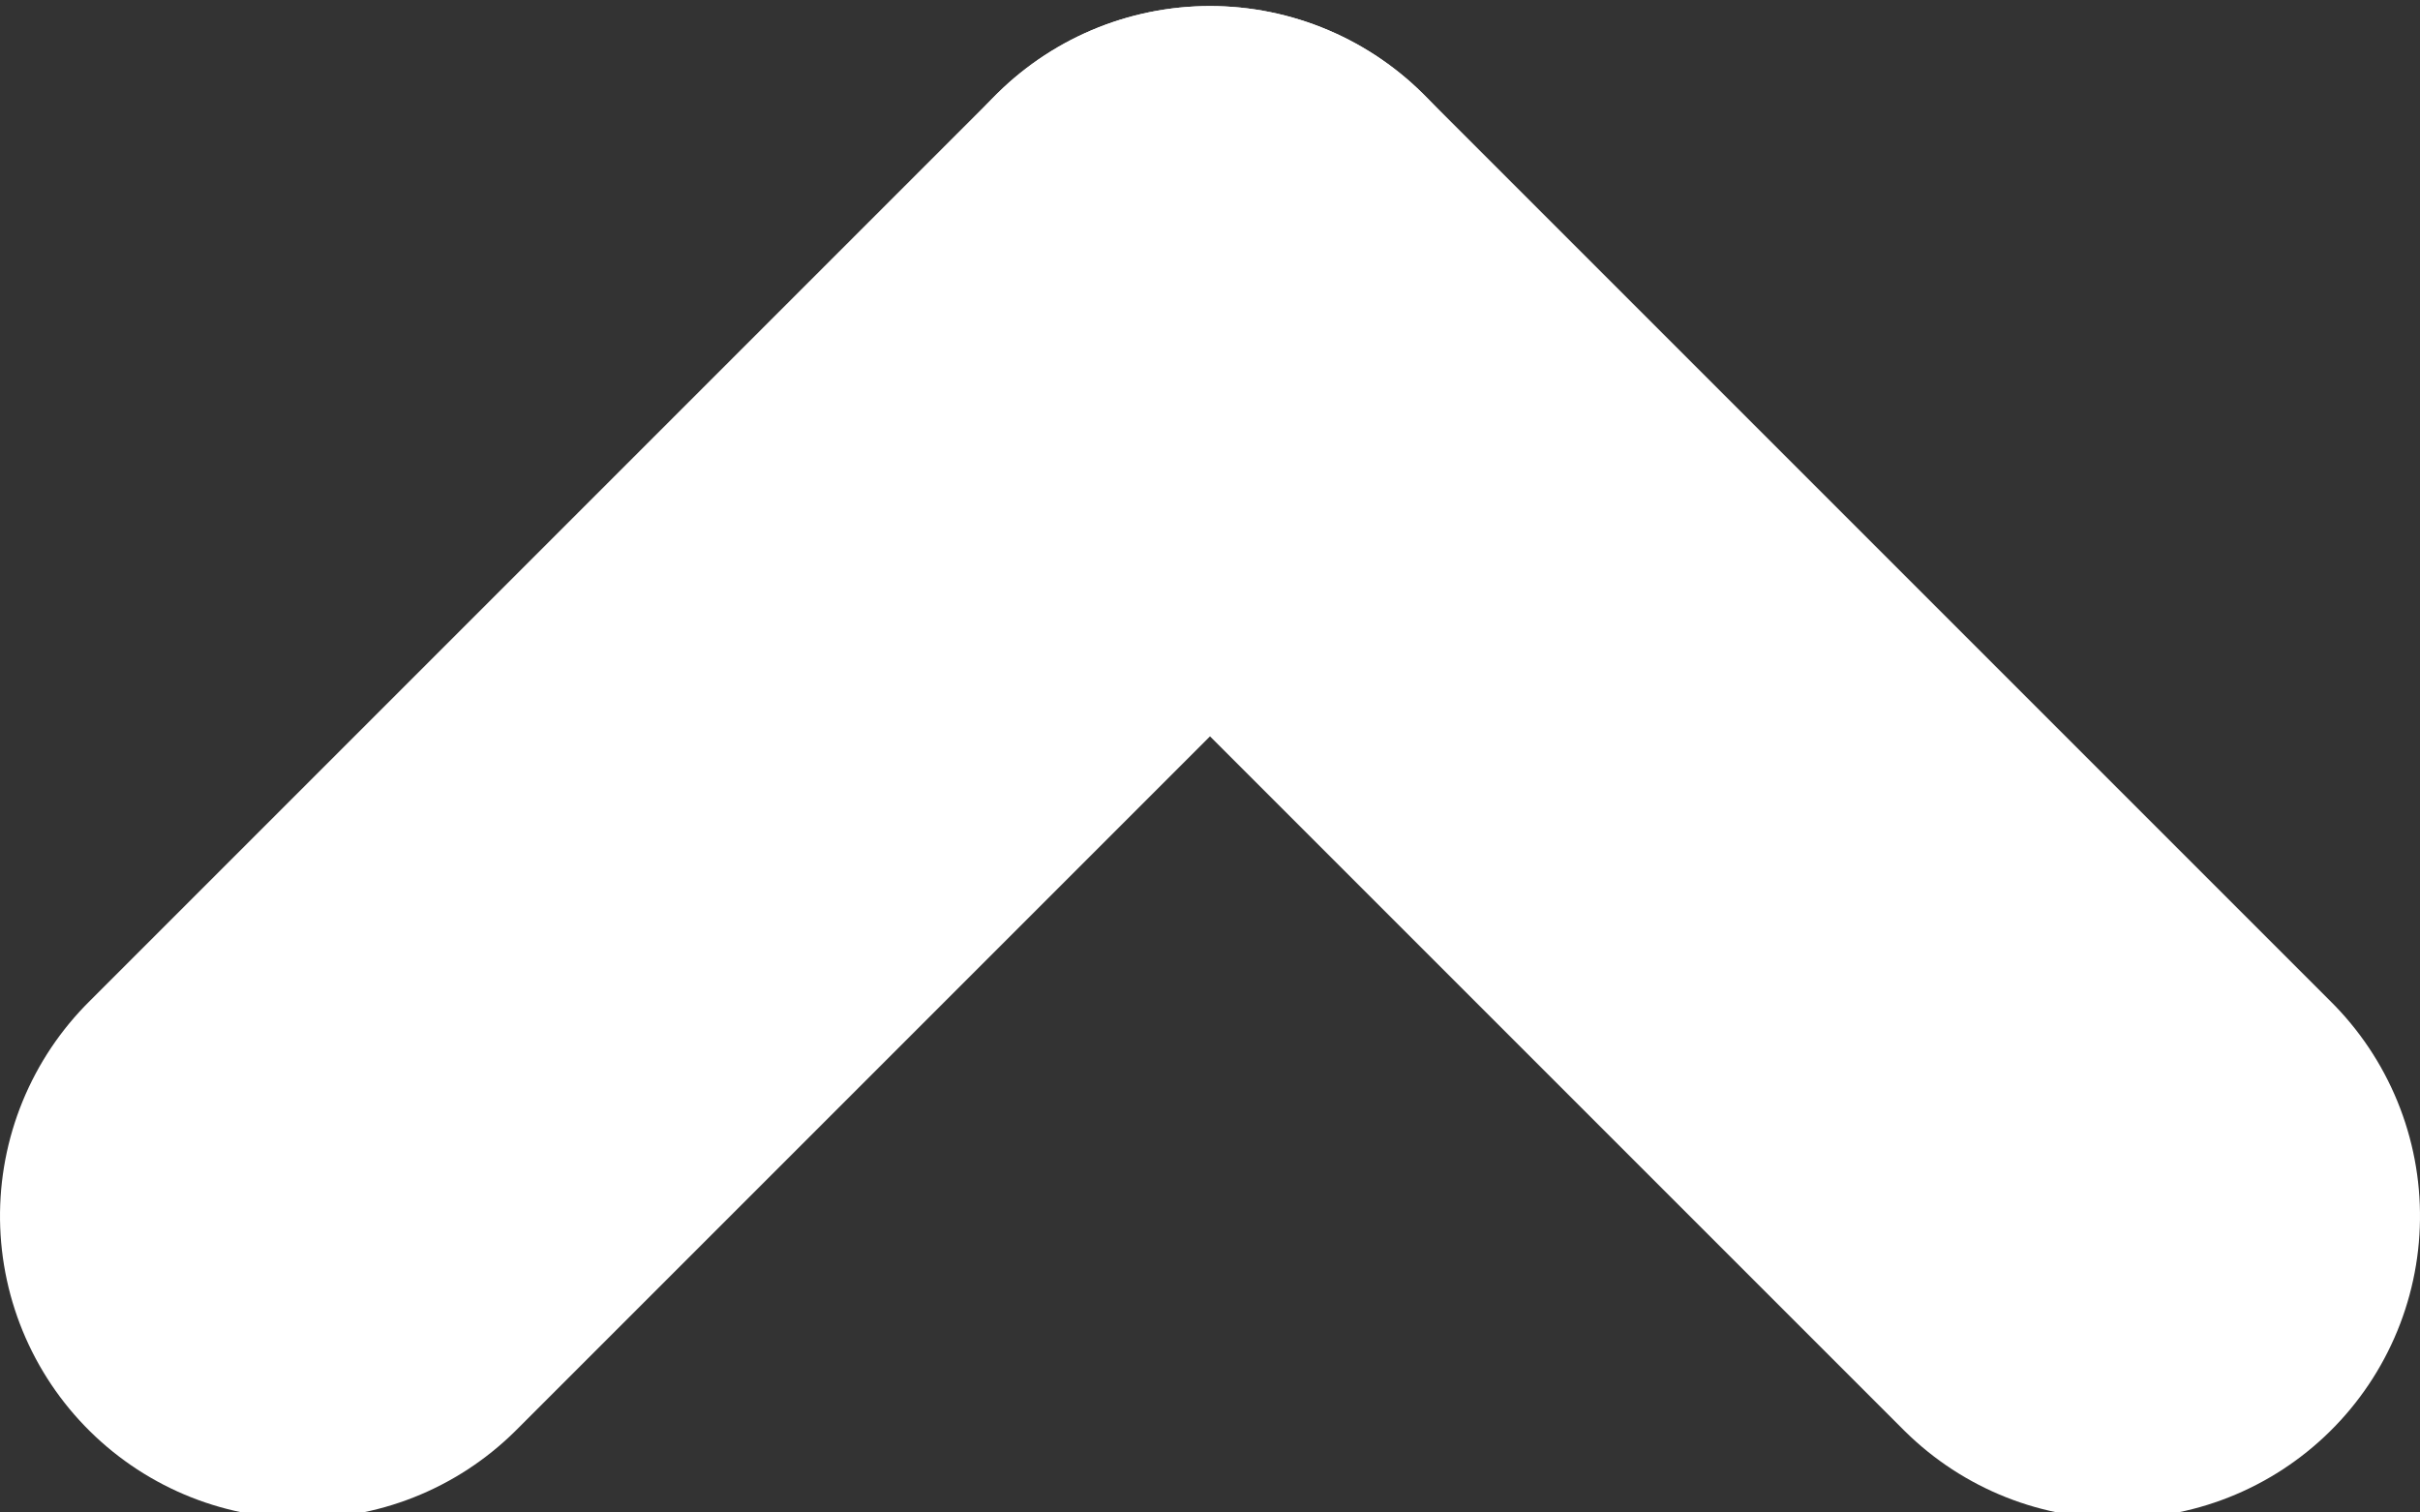 <?xml version="1.0" encoding="utf-8"?>
<!-- Generator: Adobe Illustrator 16.0.0, SVG Export Plug-In . SVG Version: 6.00 Build 0)  -->
<!DOCTYPE svg PUBLIC "-//W3C//DTD SVG 1.1//EN" "http://www.w3.org/Graphics/SVG/1.1/DTD/svg11.dtd">
<svg version="1.1"
	 id="svg2" xmlns:dc="http://purl.org/dc/elements/1.1/" xmlns:cc="http://creativecommons.org/ns#" xmlns:rdf="http://www.w3.org/1999/02/22-rdf-syntax-ns#" xmlns:svg="http://www.w3.org/2000/svg" xmlns:sodipodi="http://sodipodi.sourceforge.net/DTD/sodipodi-0.dtd" xmlns:inkscape="http://www.inkscape.org/namespaces/inkscape" sodipodi:docname="ic-chevron-up.svg" inkscape:version="0.91 r13725"
	 xmlns="http://www.w3.org/2000/svg" xmlns:xlink="http://www.w3.org/1999/xlink" x="0px" y="0px" width="8px" height="5px"
	 viewBox="0 0 8 5" enable-background="new 0 0 8 5" xml:space="preserve">
<rect x="0" y="0" width="8" height="5" fill="#333333" stroke="none"/>
<sodipodi:namedview  inkscape:cy="2.5" inkscape:cx="4" inkscape:zoom="38.75" showgrid="false" guidetolerance="10" gridtolerance="10" pagecolor="#ffffff" borderopacity="1" bordercolor="#666666" objecttolerance="10" id="namedview21" inkscape:current-layer="svg2" inkscape:window-maximized="0" inkscape:window-y="52" inkscape:window-x="182" inkscape:window-height="480" inkscape:window-width="640" inkscape:pageopacity="0" inkscape:pageshadow="2">
	</sodipodi:namedview>
<title  id="title4">962ED69C-216F-44D3-8883-997716FB5AB8</title>
<desc  id="desc6">Created with sketchtool.</desc>
<g id="dashboard-reskin-ollie" transform="translate(-467,-351)">
	<g id="Group" transform="translate(381,334)">
		<g id="ico-smallchevron-24" transform="translate(78,6)">
			<g id="ic-chevron-down-orange" transform="matrix(-1,0,0,1,24,0)">
				<polygon id="bound" fill="none" stroke="#FFFFFF" stroke-miterlimit="10" points="0,3.02 0,27.02 24,27.02 24,3.02 				"/>
				<g id="g16" transform="matrix(0,1,-1,0,15,12)">
					
						<path id="Line" inkscape:connector-curvature="0" fill="none" stroke="#FFFFFF" stroke-width="2" stroke-linecap="round" stroke-linejoin="round" d="
						M0.02,3l3-3"/>
					
						<path id="path19" inkscape:connector-curvature="0" fill="none" stroke="#FFFFFF" stroke-width="2" stroke-linecap="round" stroke-linejoin="round" d="
						M0.02,3l3,3"/>
				</g>
			</g>
		</g>
	</g>
</g>
</svg>
